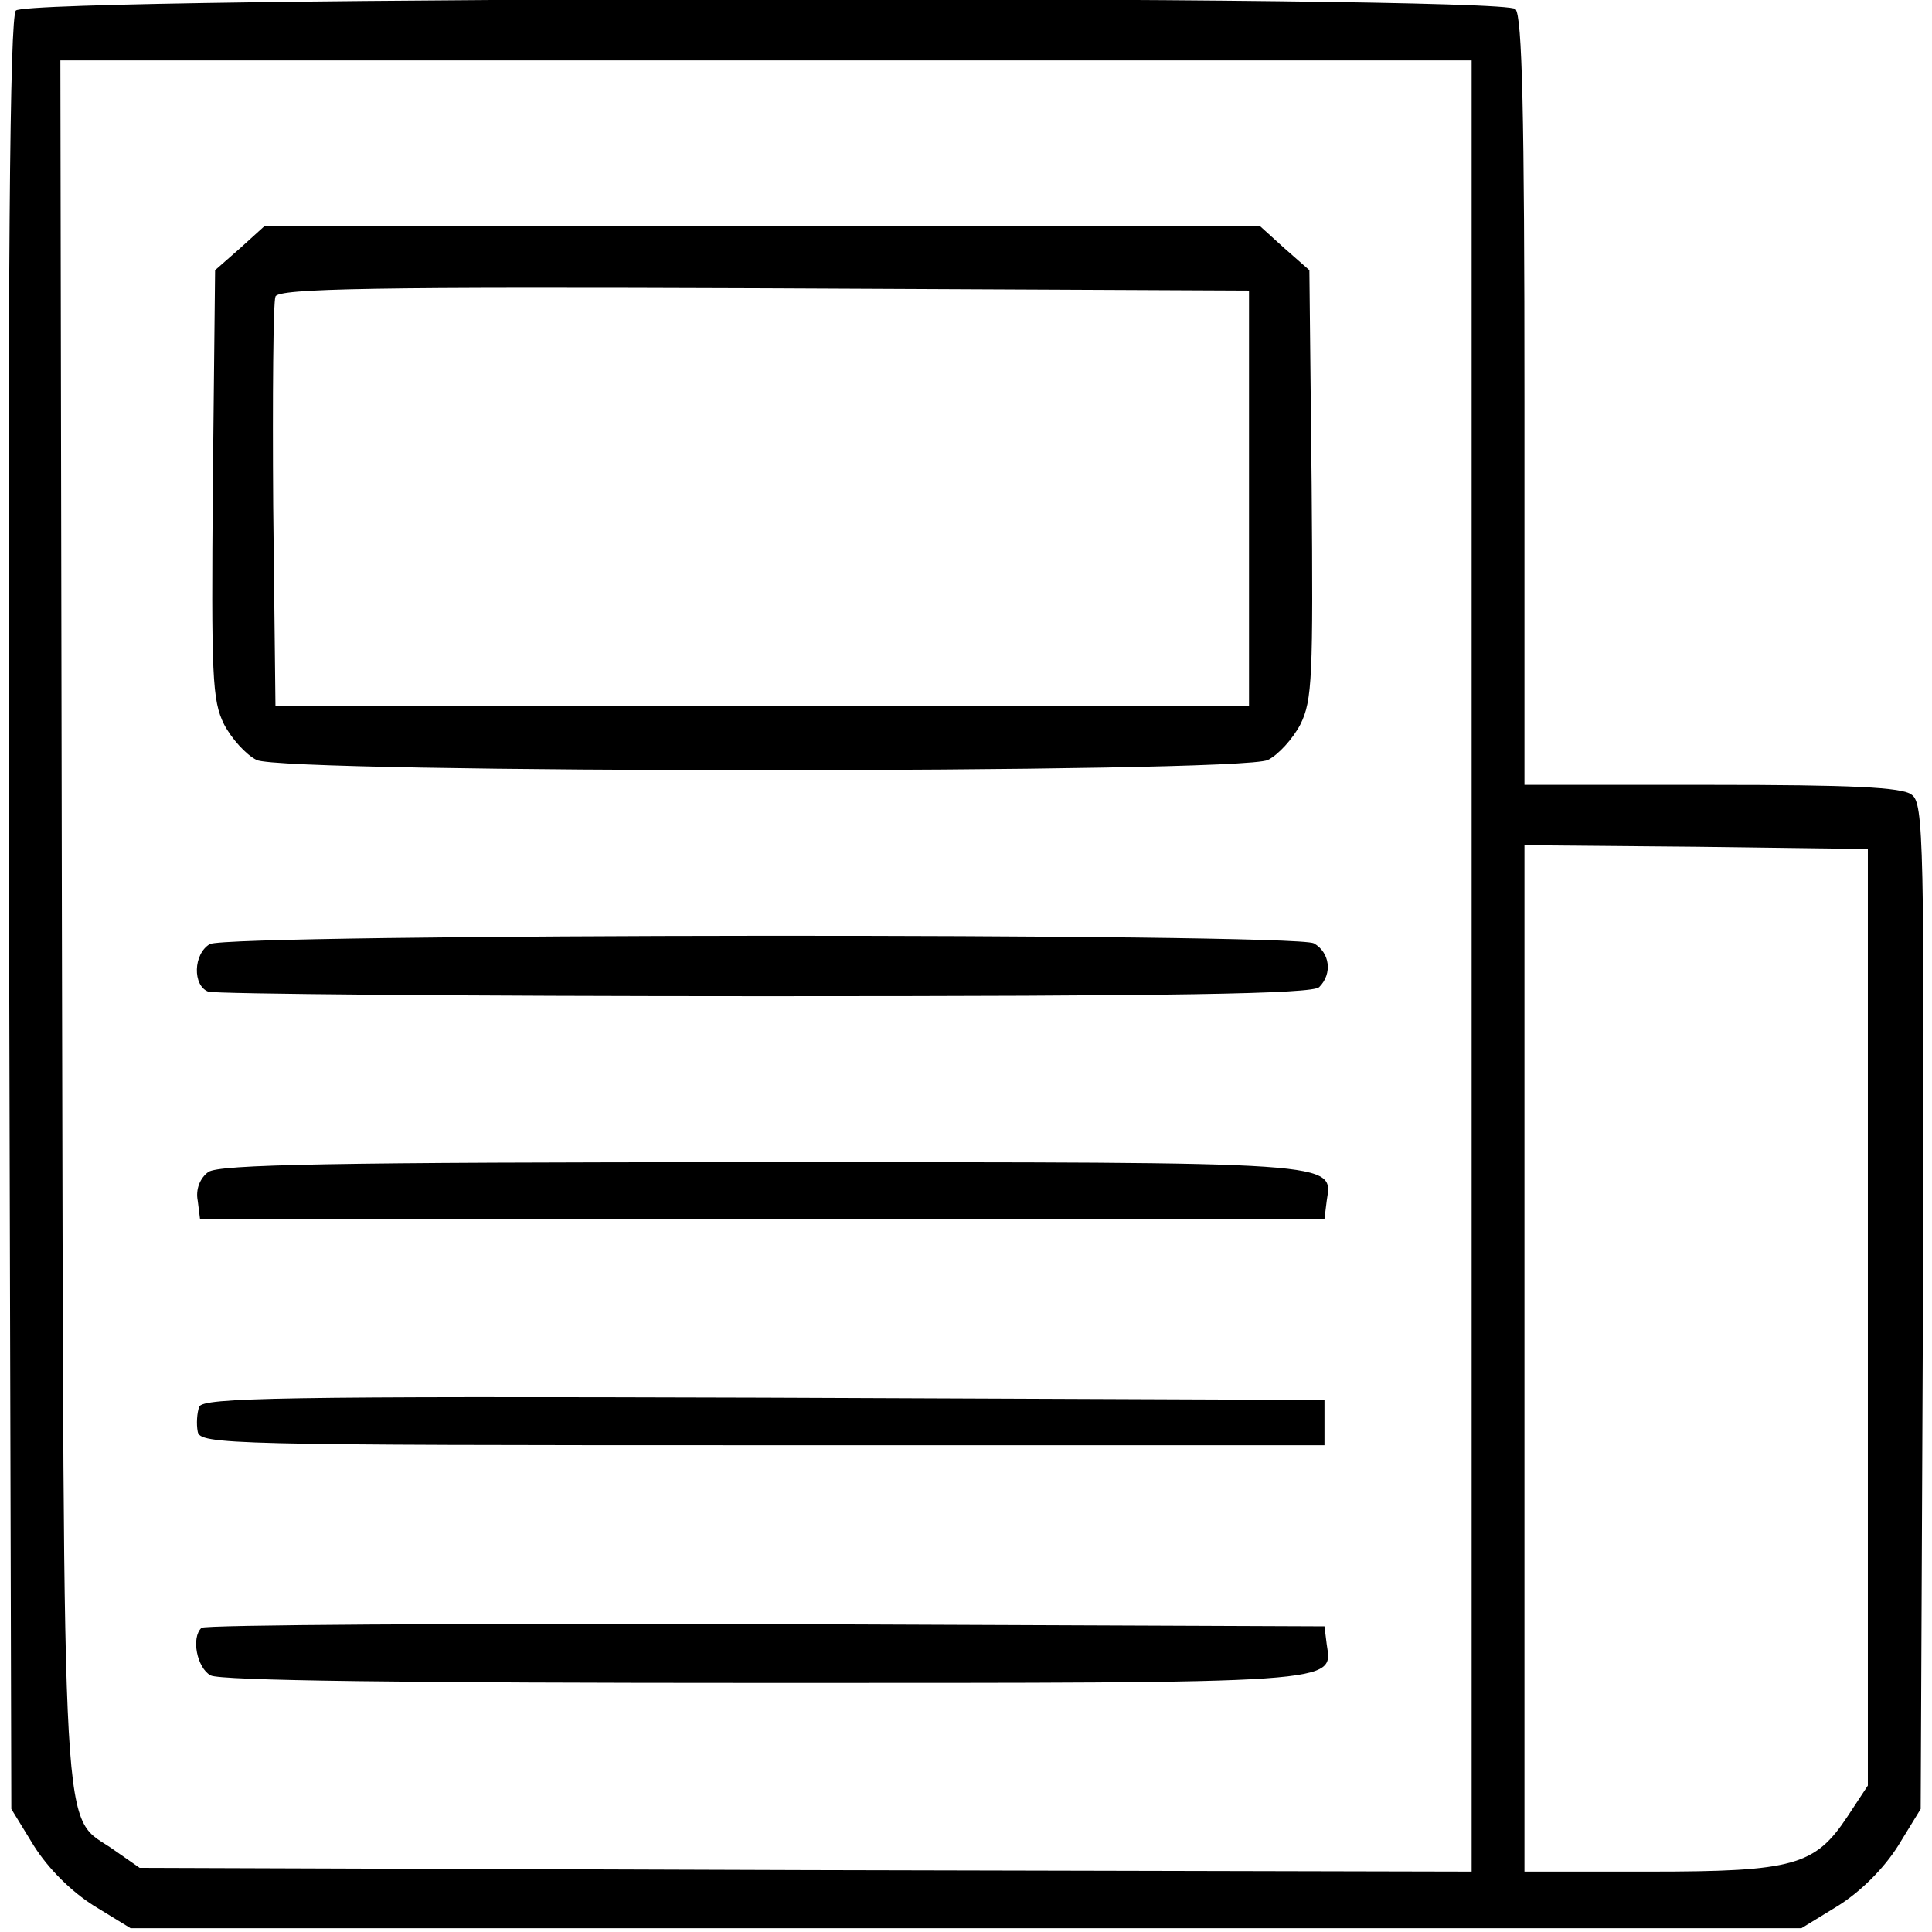 <?xml version="1.0" standalone="no"?>
<!DOCTYPE svg PUBLIC "-//W3C//DTD SVG 20010904//EN"
 "http://www.w3.org/TR/2001/REC-SVG-20010904/DTD/svg10.dtd">
<svg version="1.0" xmlns="http://www.w3.org/2000/svg"
 width="256pt" height="256pt" viewBox="0 0 256 256"
 preserveAspectRatio="xMidYMid meet">

<g transform="translate(0,256) scale(0.1,-0.1)"
fill="#000000" stroke="none">
<path d="M21 2546 c-8 -10 -11 -326 -9 -1198 l3 -1185 30 -49 c19 -30 49 -60
79 -79 l49 -30 1107 0 1107 0 49 30 c30 19 60 49 79 79 l30 49 3 666 c2 619 1
667 -15 678 -12 10 -82 13 -265 13 l-248 0 0 508 c0 382 -3 511 -12 520 -19
19 -1971 17 -1987 -2z m1929 -1266 l0 -1200 -883 2 -882 3 -33 23 c-72 52 -67
-42 -70 1230 l-2 1142 935 0 935 0 0 -1200z m525 -466 l0 -620 -27 -41 c-43
-65 -71 -73 -262 -73 l-166 0 0 680 0 680 228 -2 227 -3 0 -621z"/>
<path d="M318 2231 l-33 -29 -3 -284 c-2 -255 -1 -286 15 -318 10 -19 29 -40
43 -47 36 -18 1304 -18 1340 0 14 7 33 28 43 47 16 32 17 63 15 318 l-3 284
-33 29 -32 29 -660 0 -660 0 -32 -29z m1337 -331 l0 -275 -645 0 -645 0 -3
265 c-1 146 0 270 3 277 3 11 134 13 647 11 l643 -3 0 -275z"/>
<path d="M278 1309 c-22 -13 -23 -55 -2 -63 9 -3 341 -6 738 -6 548 0 725 3
734 12 18 18 14 46 -7 58 -27 14 -1439 13 -1463 -1z"/>
<path d="M276 1007 c-11 -8 -17 -23 -14 -38 l3 -24 745 0 745 0 3 24 c8 52 22
51 -748 51 -574 0 -720 -3 -734 -13z"/>
<path d="M264 696 c-3 -8 -4 -23 -2 -33 3 -17 38 -18 748 -18 l745 0 0 30 0
30 -743 3 c-641 2 -743 0 -748 -12z"/>
<path d="M267 403 c-14 -13 -6 -53 12 -63 13 -7 261 -10 733 -10 768 0 754 -1
746 51 l-3 24 -741 3 c-407 1 -744 -1 -747 -5z"/>
</g>
</svg>
